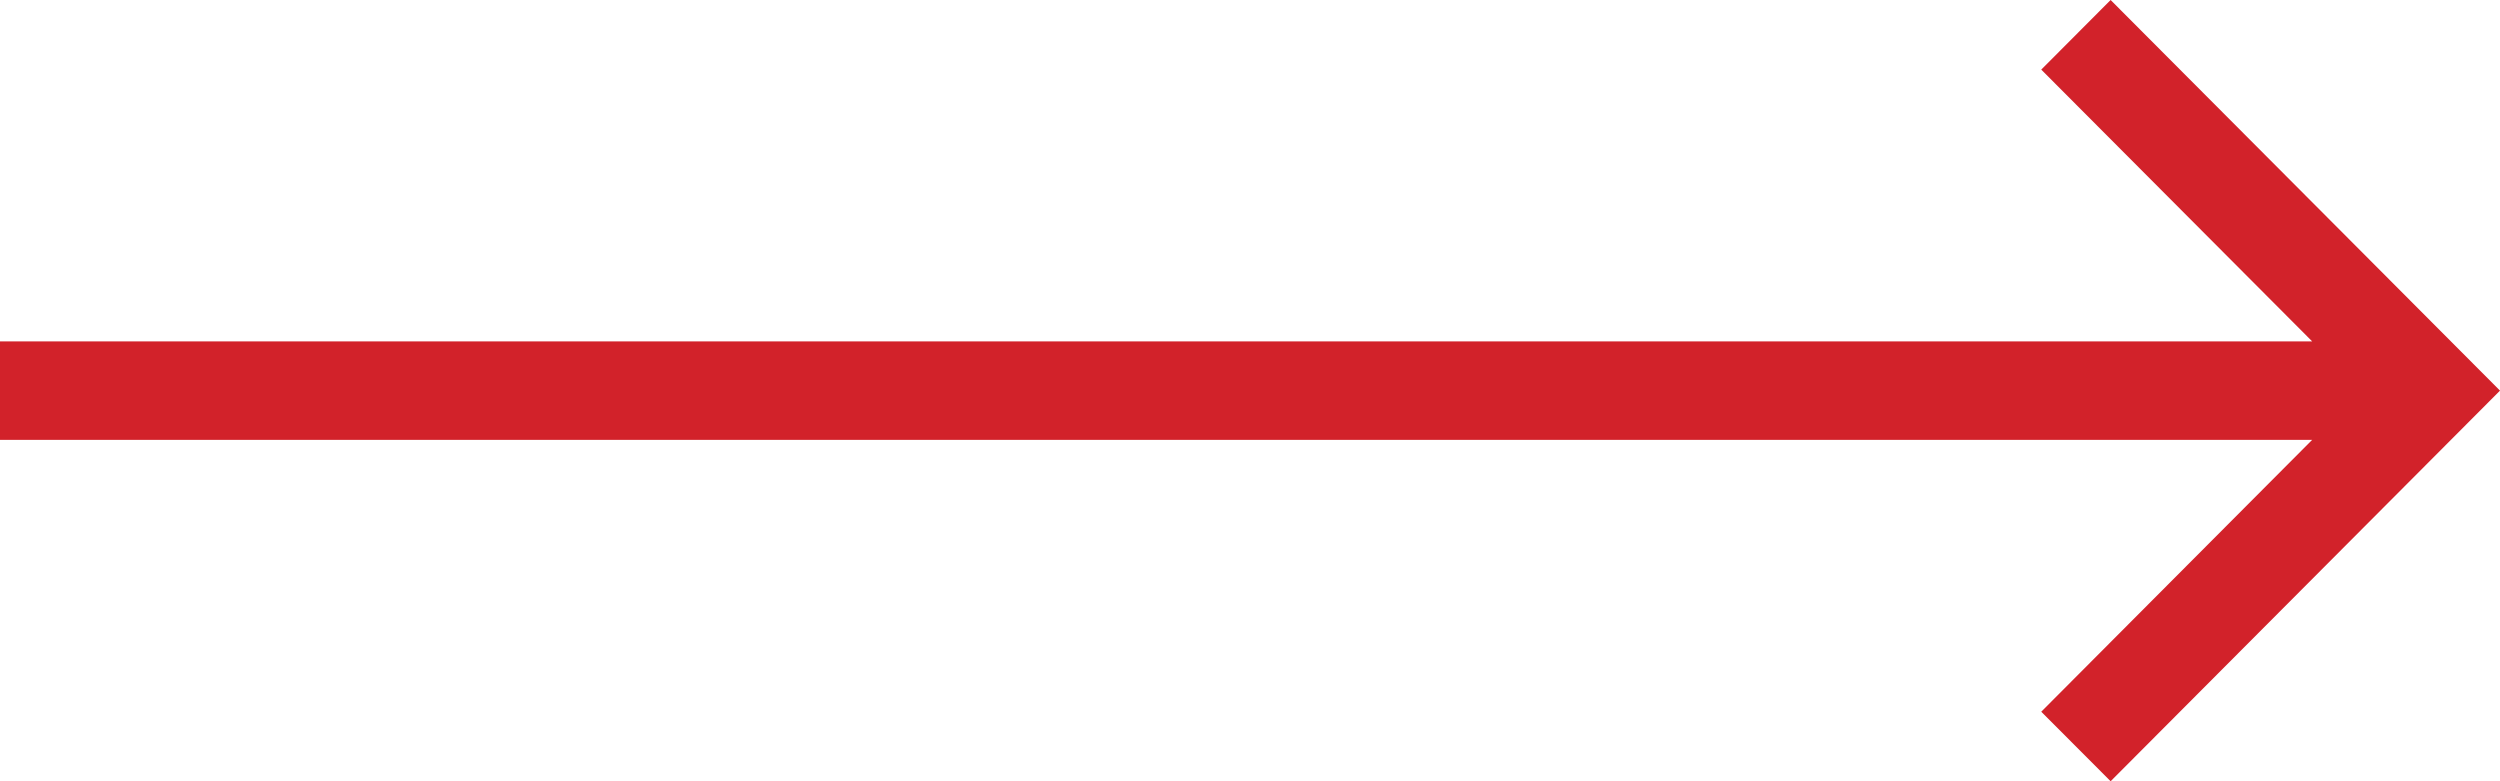<?xml version="1.0" encoding="UTF-8"?>
<svg width="32px" height="10px" viewBox="0 0 32 10" version="1.1" xmlns="http://www.w3.org/2000/svg" xmlns:xlink="http://www.w3.org/1999/xlink">
    <title>Fill 1</title>
    <g id="UI-Design---Alliance" stroke="none" stroke-width="1" fill="none" fill-rule="evenodd">
        <g id="People" transform="translate(-288, -2398)" fill="#D2222A">
            <g id="//-Leadership" transform="translate(140, 1202)">
                <g id="Staff-Tile" transform="translate(77, 745.51)">
                    <polygon id="Fill-1" points="98.016 450.49 97.128 451.381 100.596 454.86 71 454.86 71 456.12 100.596 456.12 97.128 459.6 98.016 460.49 103 455.49"></polygon>
                </g>
            </g>
        </g>
    </g>
</svg>